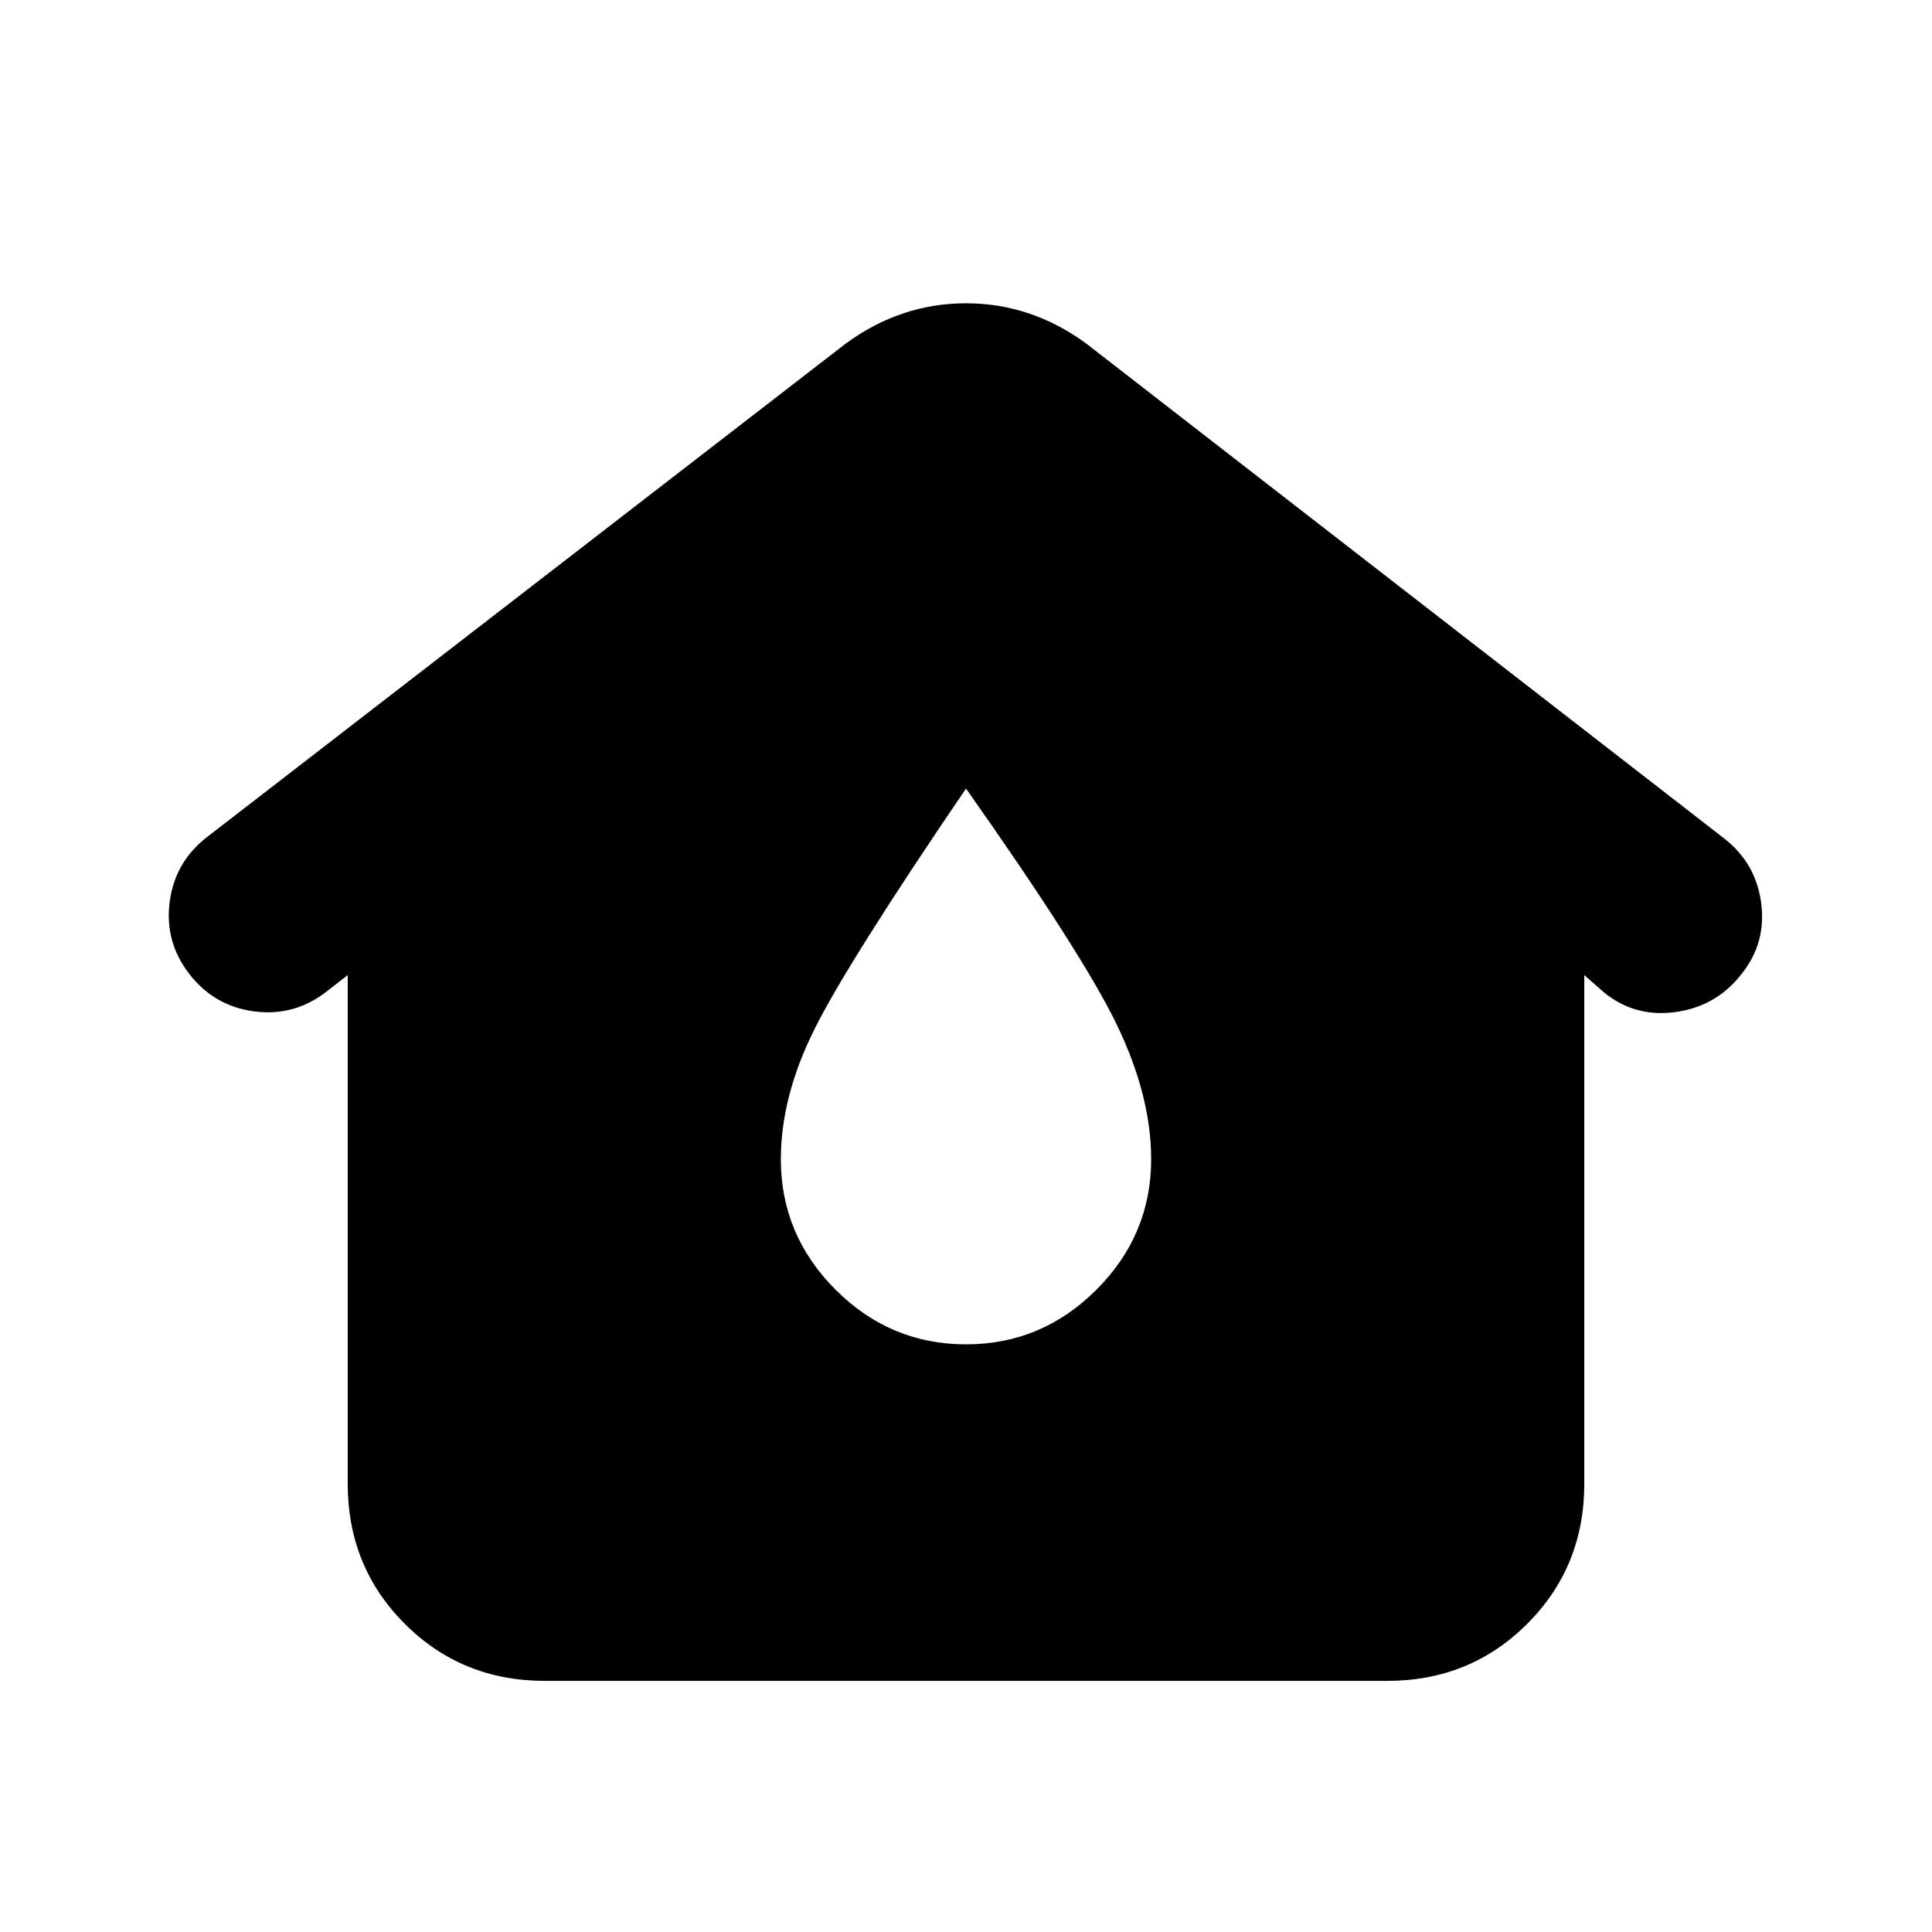 <svg xmlns="http://www.w3.org/2000/svg" height="20" viewBox="0 -960 960 960" width="20"><path d="M270.78-124.78q-41.3 0-69.65-28.35-28.35-28.35-28.35-69.65v-252.7l-10.56 8.22q-15.96 12.39-35.83 9.83-19.87-2.57-32.26-18.53-12.39-15.95-9.83-35.82 2.57-19.87 18.53-32.26l317.34-245.18Q447.52-809.3 480-809.3t59.83 20.08l316.78 245.74q15.96 12.39 18.52 32.26 2.57 19.87-9.83 35.26-12.39 15.96-32.54 18.81-20.15 2.85-35.54-9.55l-10-8.78v252.7q0 41.3-28.35 69.65-28.35 28.35-69.65 28.35H270.78ZM480-292q37.65 0 64.83-27.17Q572-346.35 572-384q0-31.26-16.83-66.35-16.82-35.09-75.17-117.83-58.35 85.74-75.17 119.33Q388-415.26 388-384q0 37.65 27.17 64.83Q442.35-292 480-292Z"/></svg>